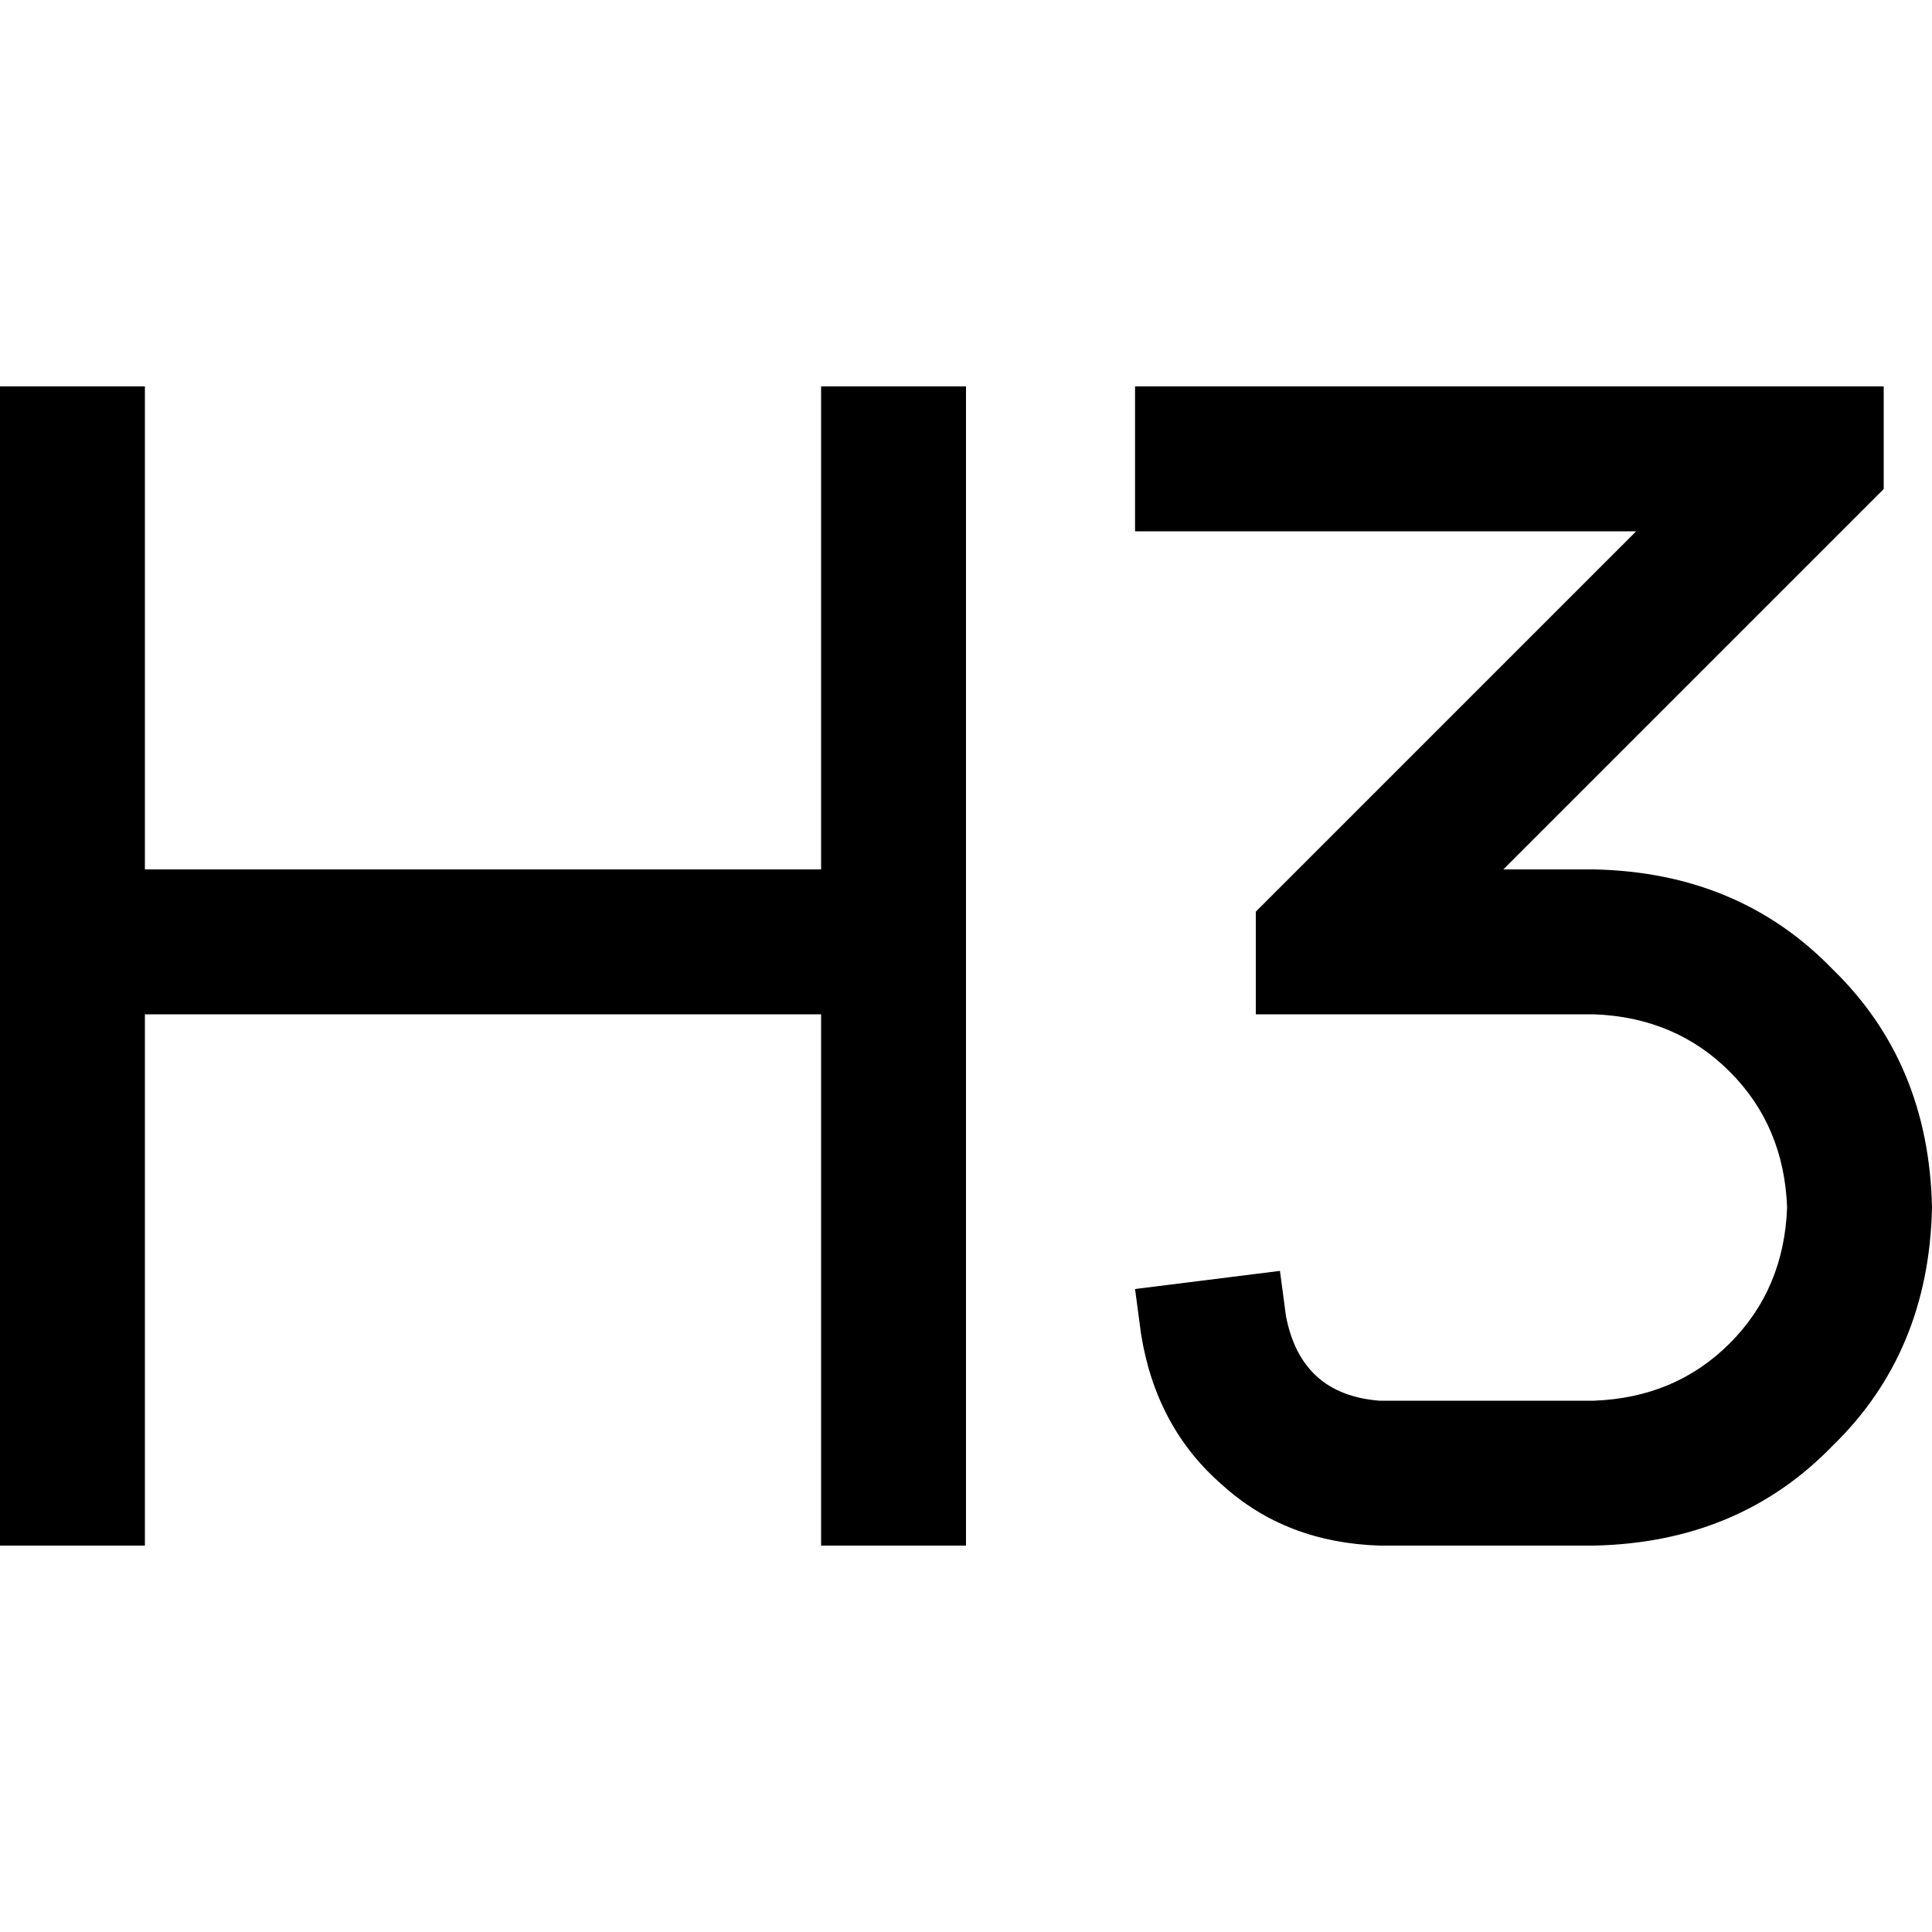<svg xmlns="http://www.w3.org/2000/svg" viewBox="0 0 512 512">
  <path d="M 38.4 121.6 L 38.4 102.4 L 0 102.4 L 0 121.6 L 0 249.6 L 0 390.4 L 0 409.6 L 38.4 409.6 L 38.4 390.4 L 38.4 268.8 L 217.6 268.8 L 217.6 390.4 L 217.6 409.6 L 256 409.6 L 256 390.4 L 256 249.6 L 256 121.6 L 256 102.4 L 217.6 102.4 L 217.6 121.6 L 217.6 230.4 L 38.4 230.4 L 38.4 121.6 L 38.4 121.6 Z M 480 102.4 L 320 102.4 L 300.8 102.4 L 300.8 140.8 L 320 140.8 L 433.6 140.8 L 338.4 236 L 332.8 241.6 L 332.8 268.8 L 352 268.8 L 422.4 268.8 Q 444 269.6 458.4 284 Q 472.8 298.4 473.6 320 Q 472.8 341.6 458.4 356 Q 444 370.4 422.4 371.2 L 365.6 371.2 Q 344.8 369.6 340.8 348.8 L 339.2 336.8 L 300.8 341.6 L 302.4 353.6 Q 306.4 378.4 324 393.6 Q 340.8 408.8 365.6 409.6 L 422.4 409.6 Q 460.8 408.8 485.6 383.2 Q 511.2 358.4 512 320 Q 511.2 281.6 485.6 256.8 Q 460.8 231.2 422.4 230.4 L 398.4 230.4 L 493.6 135.2 L 499.2 129.6 L 499.2 102.4 L 480 102.4 L 480 102.4 Z" />
</svg>